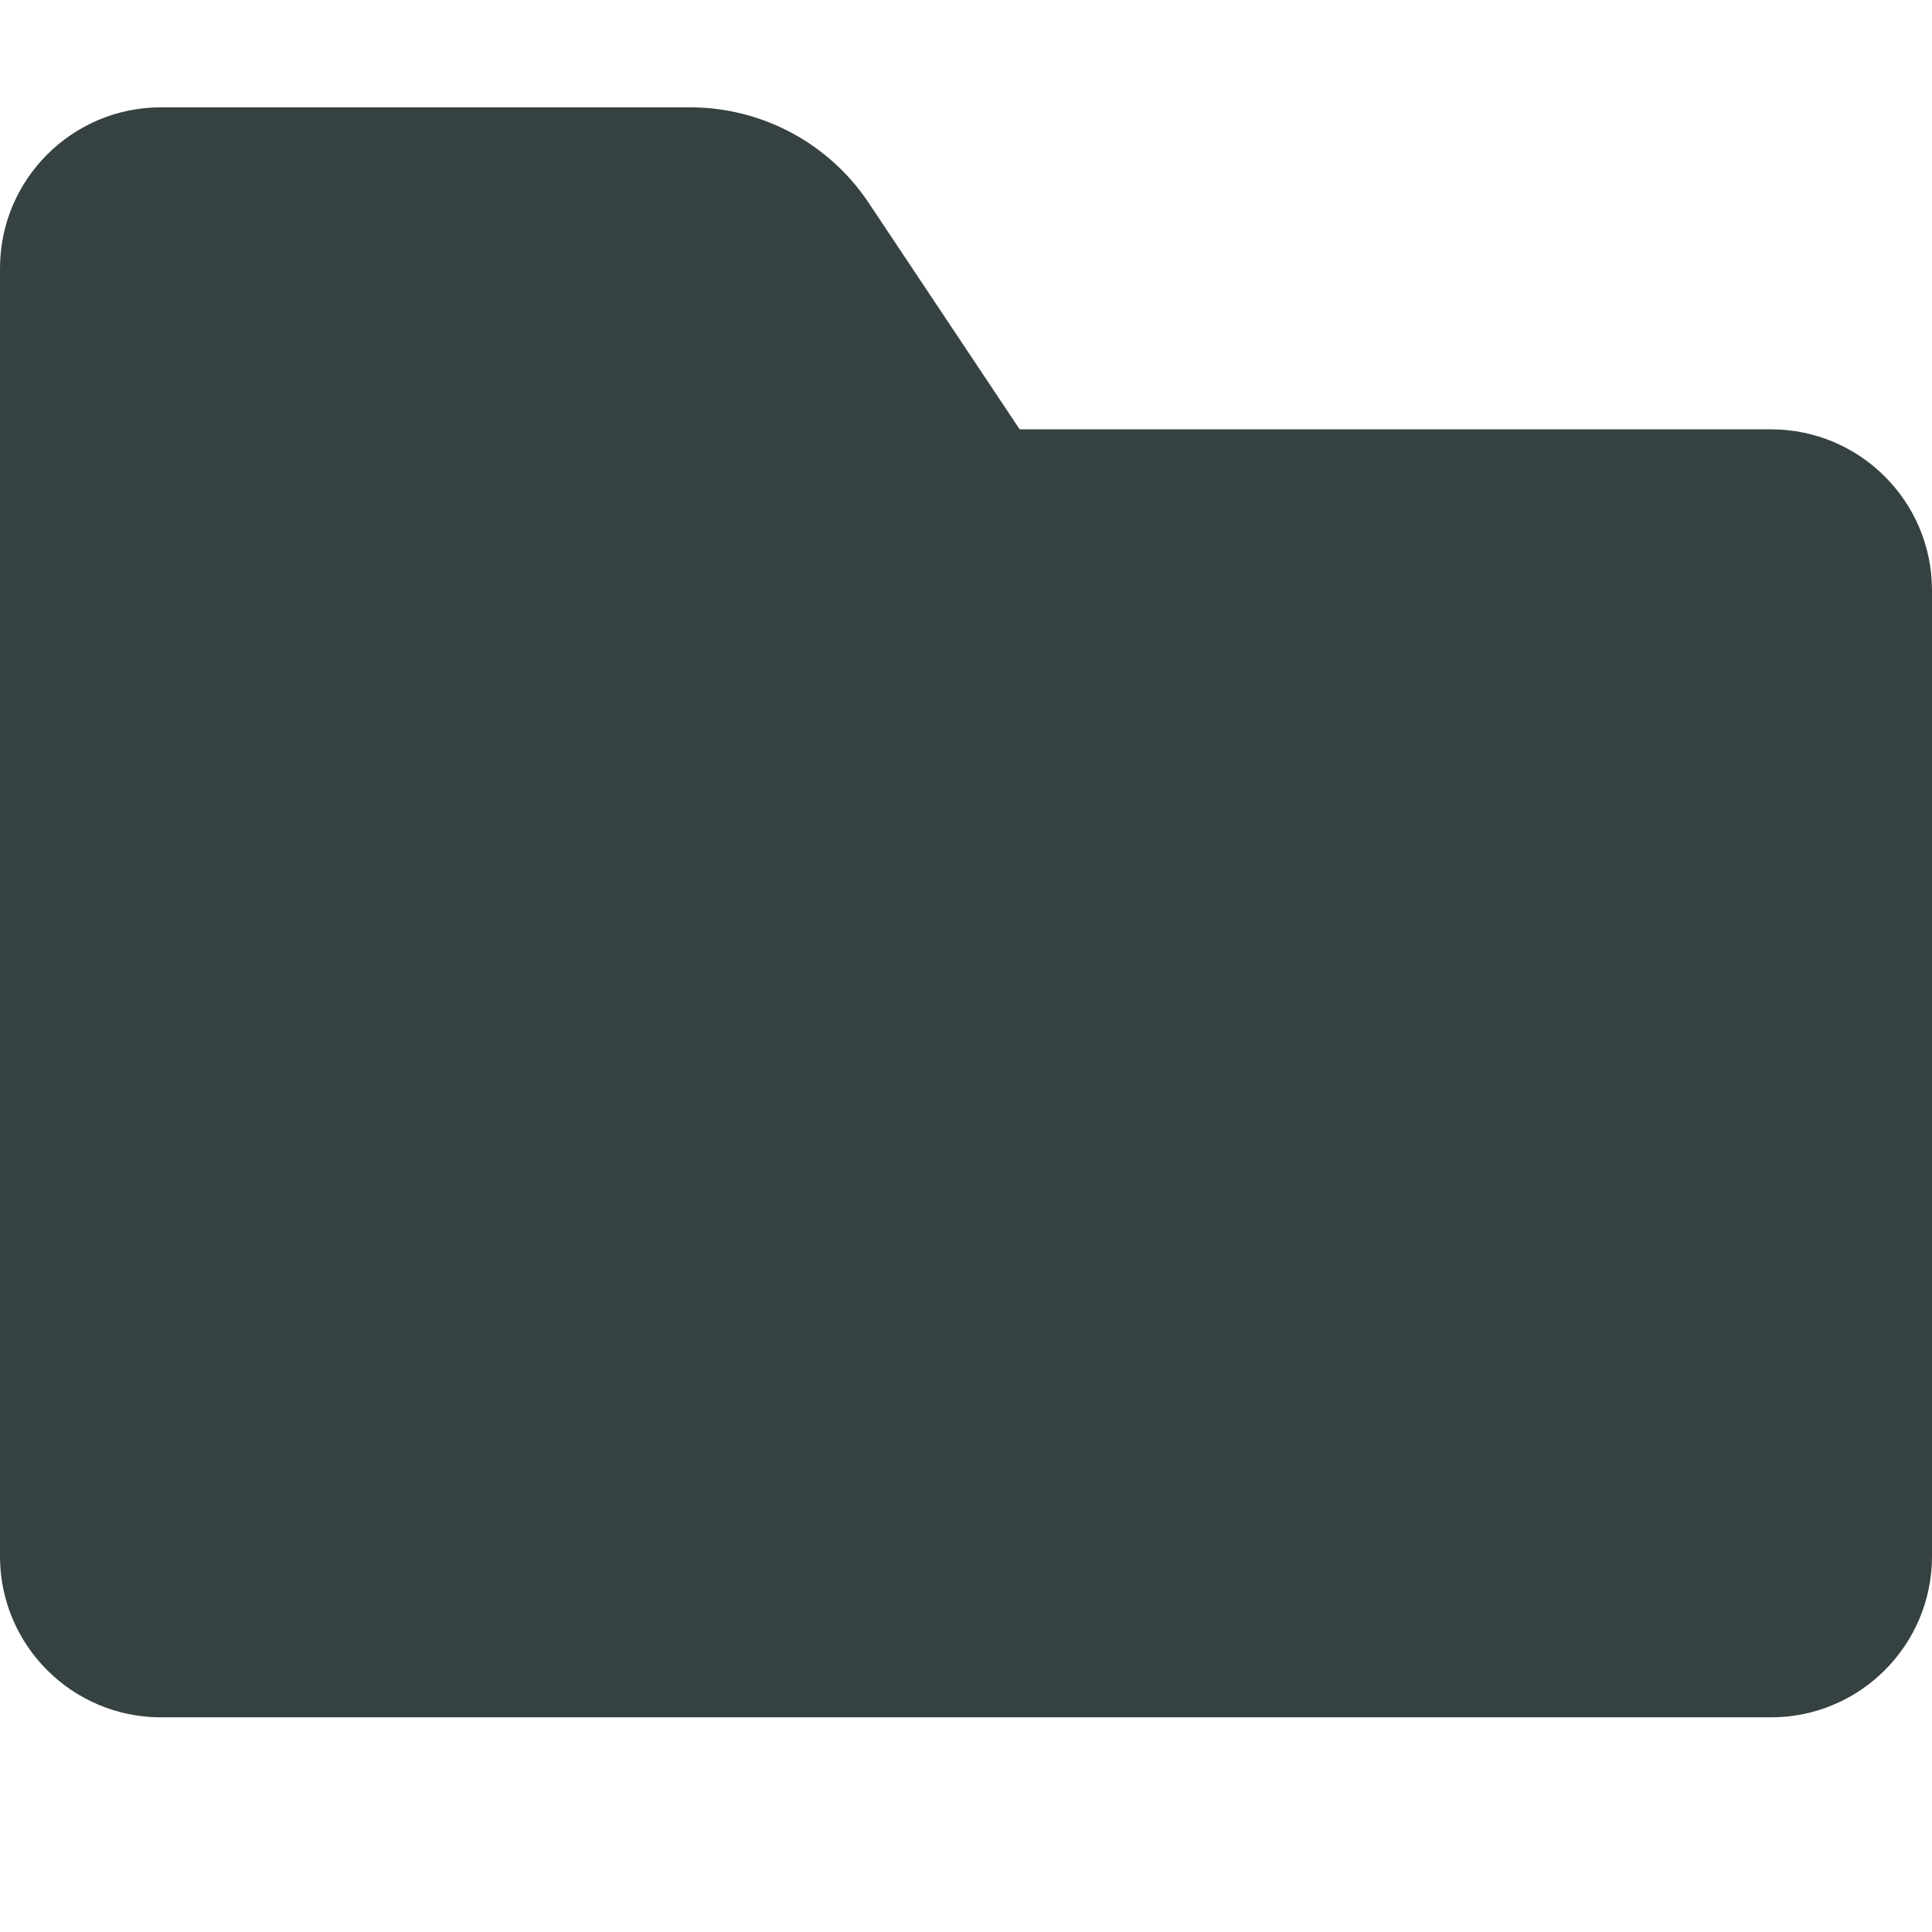 <svg width="18" height="18" viewBox="0 0 18 18" fill="none" xmlns="http://www.w3.org/2000/svg">
<path d="M0 14.5V2.5C0 1.672 0.672 1 1.5 1H6.43C7.098 1 7.723 1.334 8.094 1.891L9.5 4H16.5C17.328 4 18 4.672 18 5.5V14.5C18 15.328 17.328 16 16.5 16H1.5C0.672 16 0 15.328 0 14.5Z" fill="#364141"/>
</svg>
